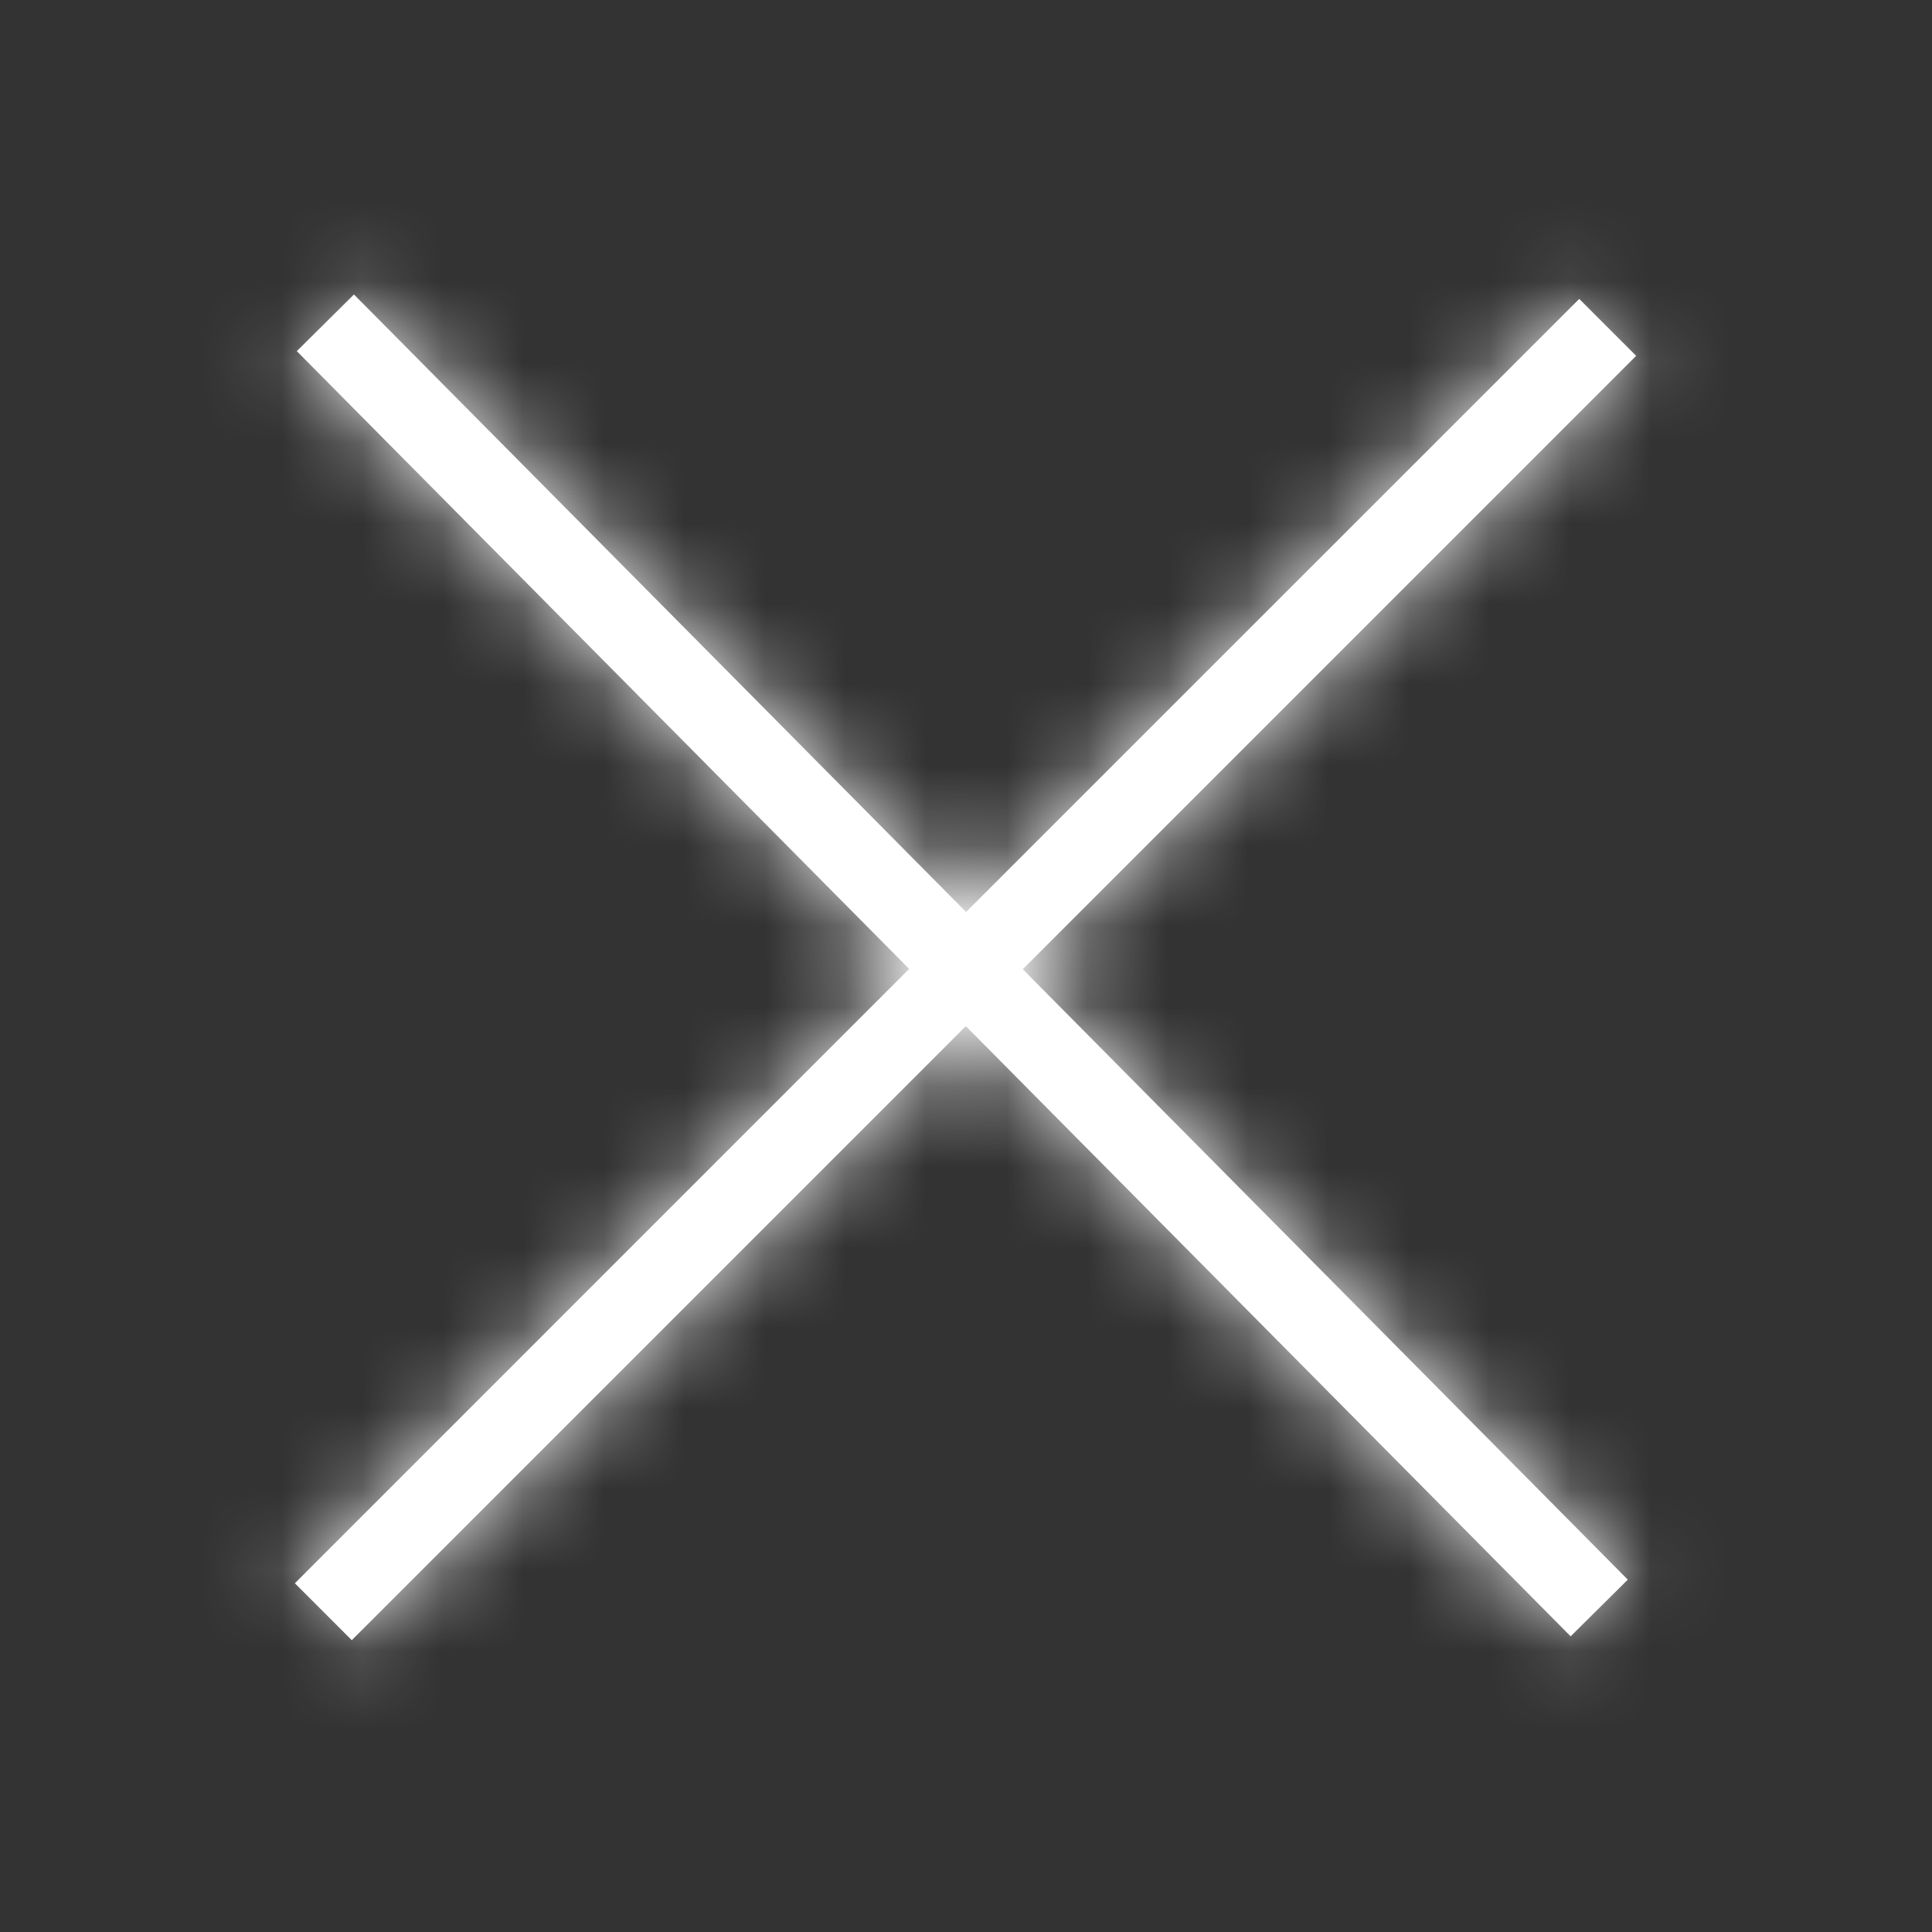 <?xml version="1.0" encoding="UTF-8"?>
<svg width="24px" height="24px" viewBox="0 0 24 24" version="1.1" xmlns="http://www.w3.org/2000/svg" xmlns:xlink="http://www.w3.org/1999/xlink">
    <rect x="0" y="0" width="24" height="24" fill="#333333" stroke="none"/>
    <!-- Generator: Sketch 64 (93537) - https://sketch.com -->
    <title>Actions / Close / 16px</title>
    <desc>Created with Sketch.</desc>
    <defs>
        <path d="M4.397,3.658 L12.001,11.329 L19.618,3.713 L20.325,4.42 L12.705,12.04 L20.221,19.623 L19.511,20.327 L11.998,12.747 L4.37,20.375 L3.663,19.668 L11.294,12.036 L3.687,4.362 L4.397,3.658 Z" id="path-1"></path>
    </defs>
    <g id="Actions-/-Close-/-16px" stroke="none" stroke-width="1" fill="none" fill-rule="evenodd">
        <mask id="mask-2" fill="white">
            <use xlink:href="#path-1"></use>
        </mask>
        <use id="Mask" fill="#FFFFFF" fill-rule="nonzero" xlink:href="#path-1"></use>
        <g id="*Style*-/-Icon-/-Tint-/-Actionable---Light-Background-/-Interactive" mask="url(#mask-2)" fill="#FFFFFF">
            <g id="*Style*-/-Color-/-Action-/-Secondary">
                <rect id="Light-Theme" x="0" y="0" width="24" height="24"></rect>
            </g>
        </g>
    </g>
</svg>